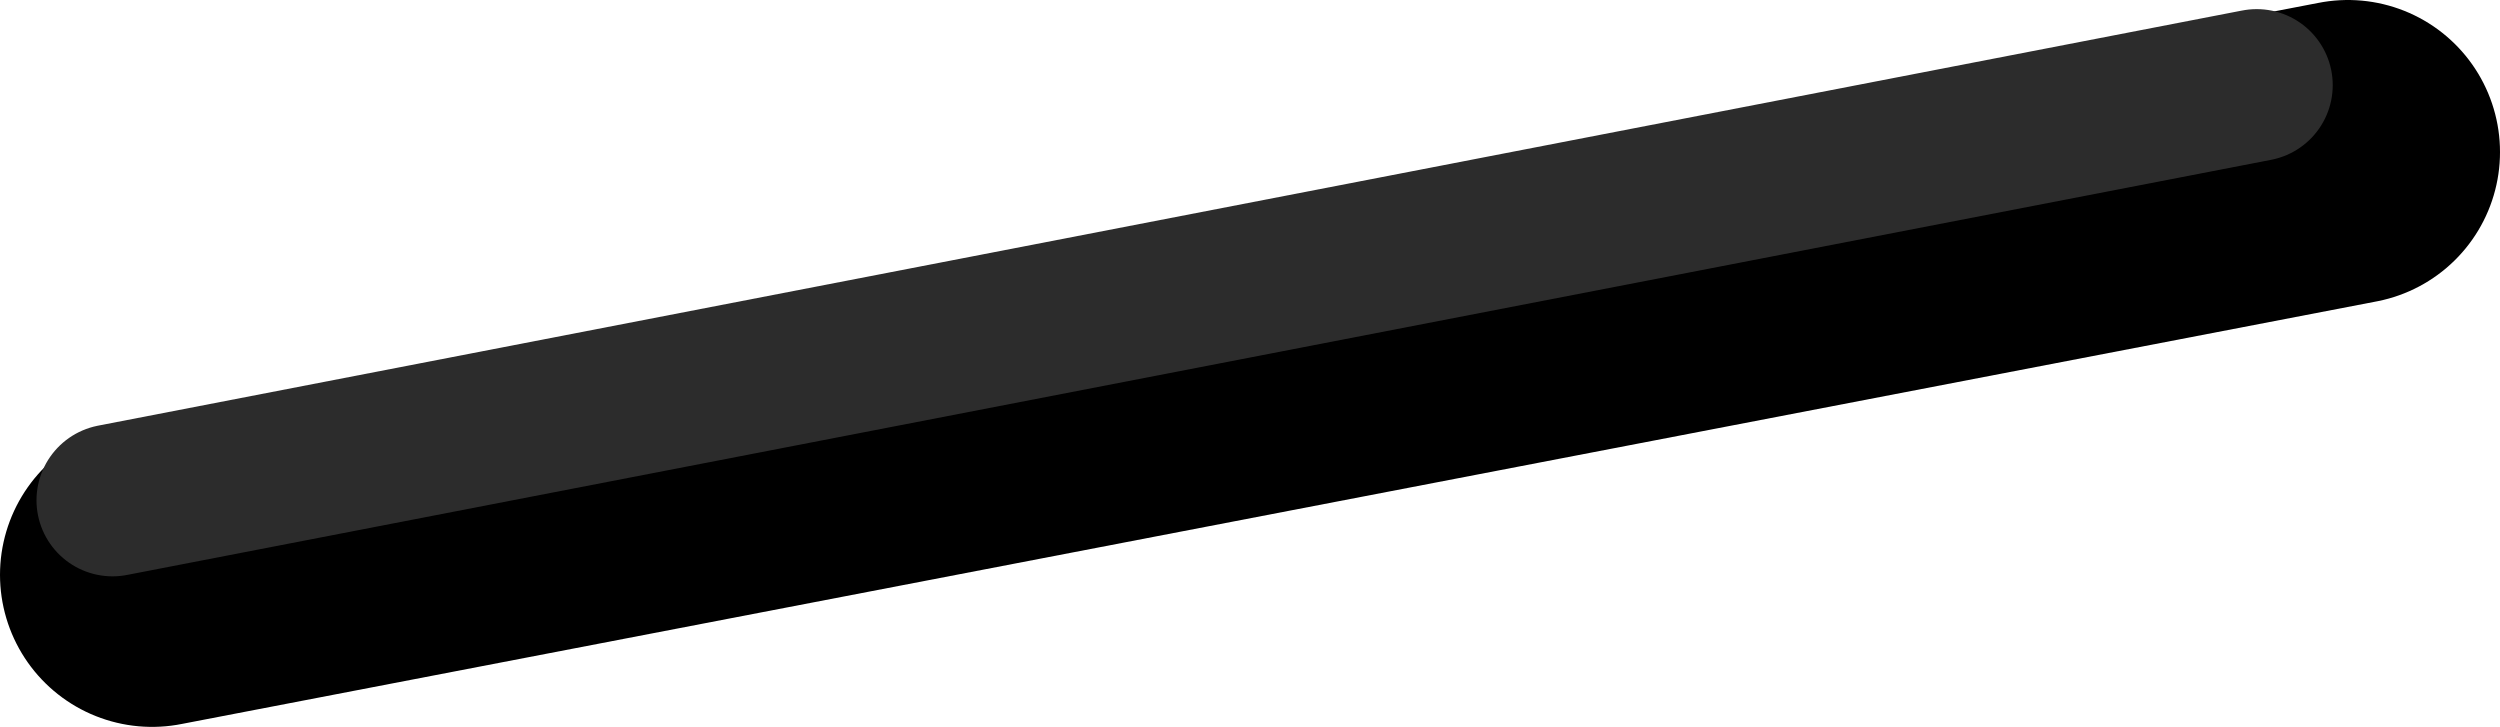 <?xml version="1.0" encoding="UTF-8" standalone="no"?>
<svg xmlns:ffdec="https://www.free-decompiler.com/flash" xmlns:xlink="http://www.w3.org/1999/xlink" ffdec:objectType="shape" height="23.9px" width="82.2px" xmlns="http://www.w3.org/2000/svg">
  <g transform="matrix(1.0, 0.0, 0.0, 1.0, 83.2, 115.45)">
    <path d="M-78.2 -96.55 L-6.0 -110.45" fill="none" stroke="#000000" stroke-linecap="round" stroke-linejoin="round" stroke-width="10.0"/>
    <path d="M-79.5 -99.0 L-9.0 -112.65" fill="none" stroke="#2c2c2c" stroke-linecap="round" stroke-linejoin="round" stroke-width="5.0"/>
  </g>
</svg>
